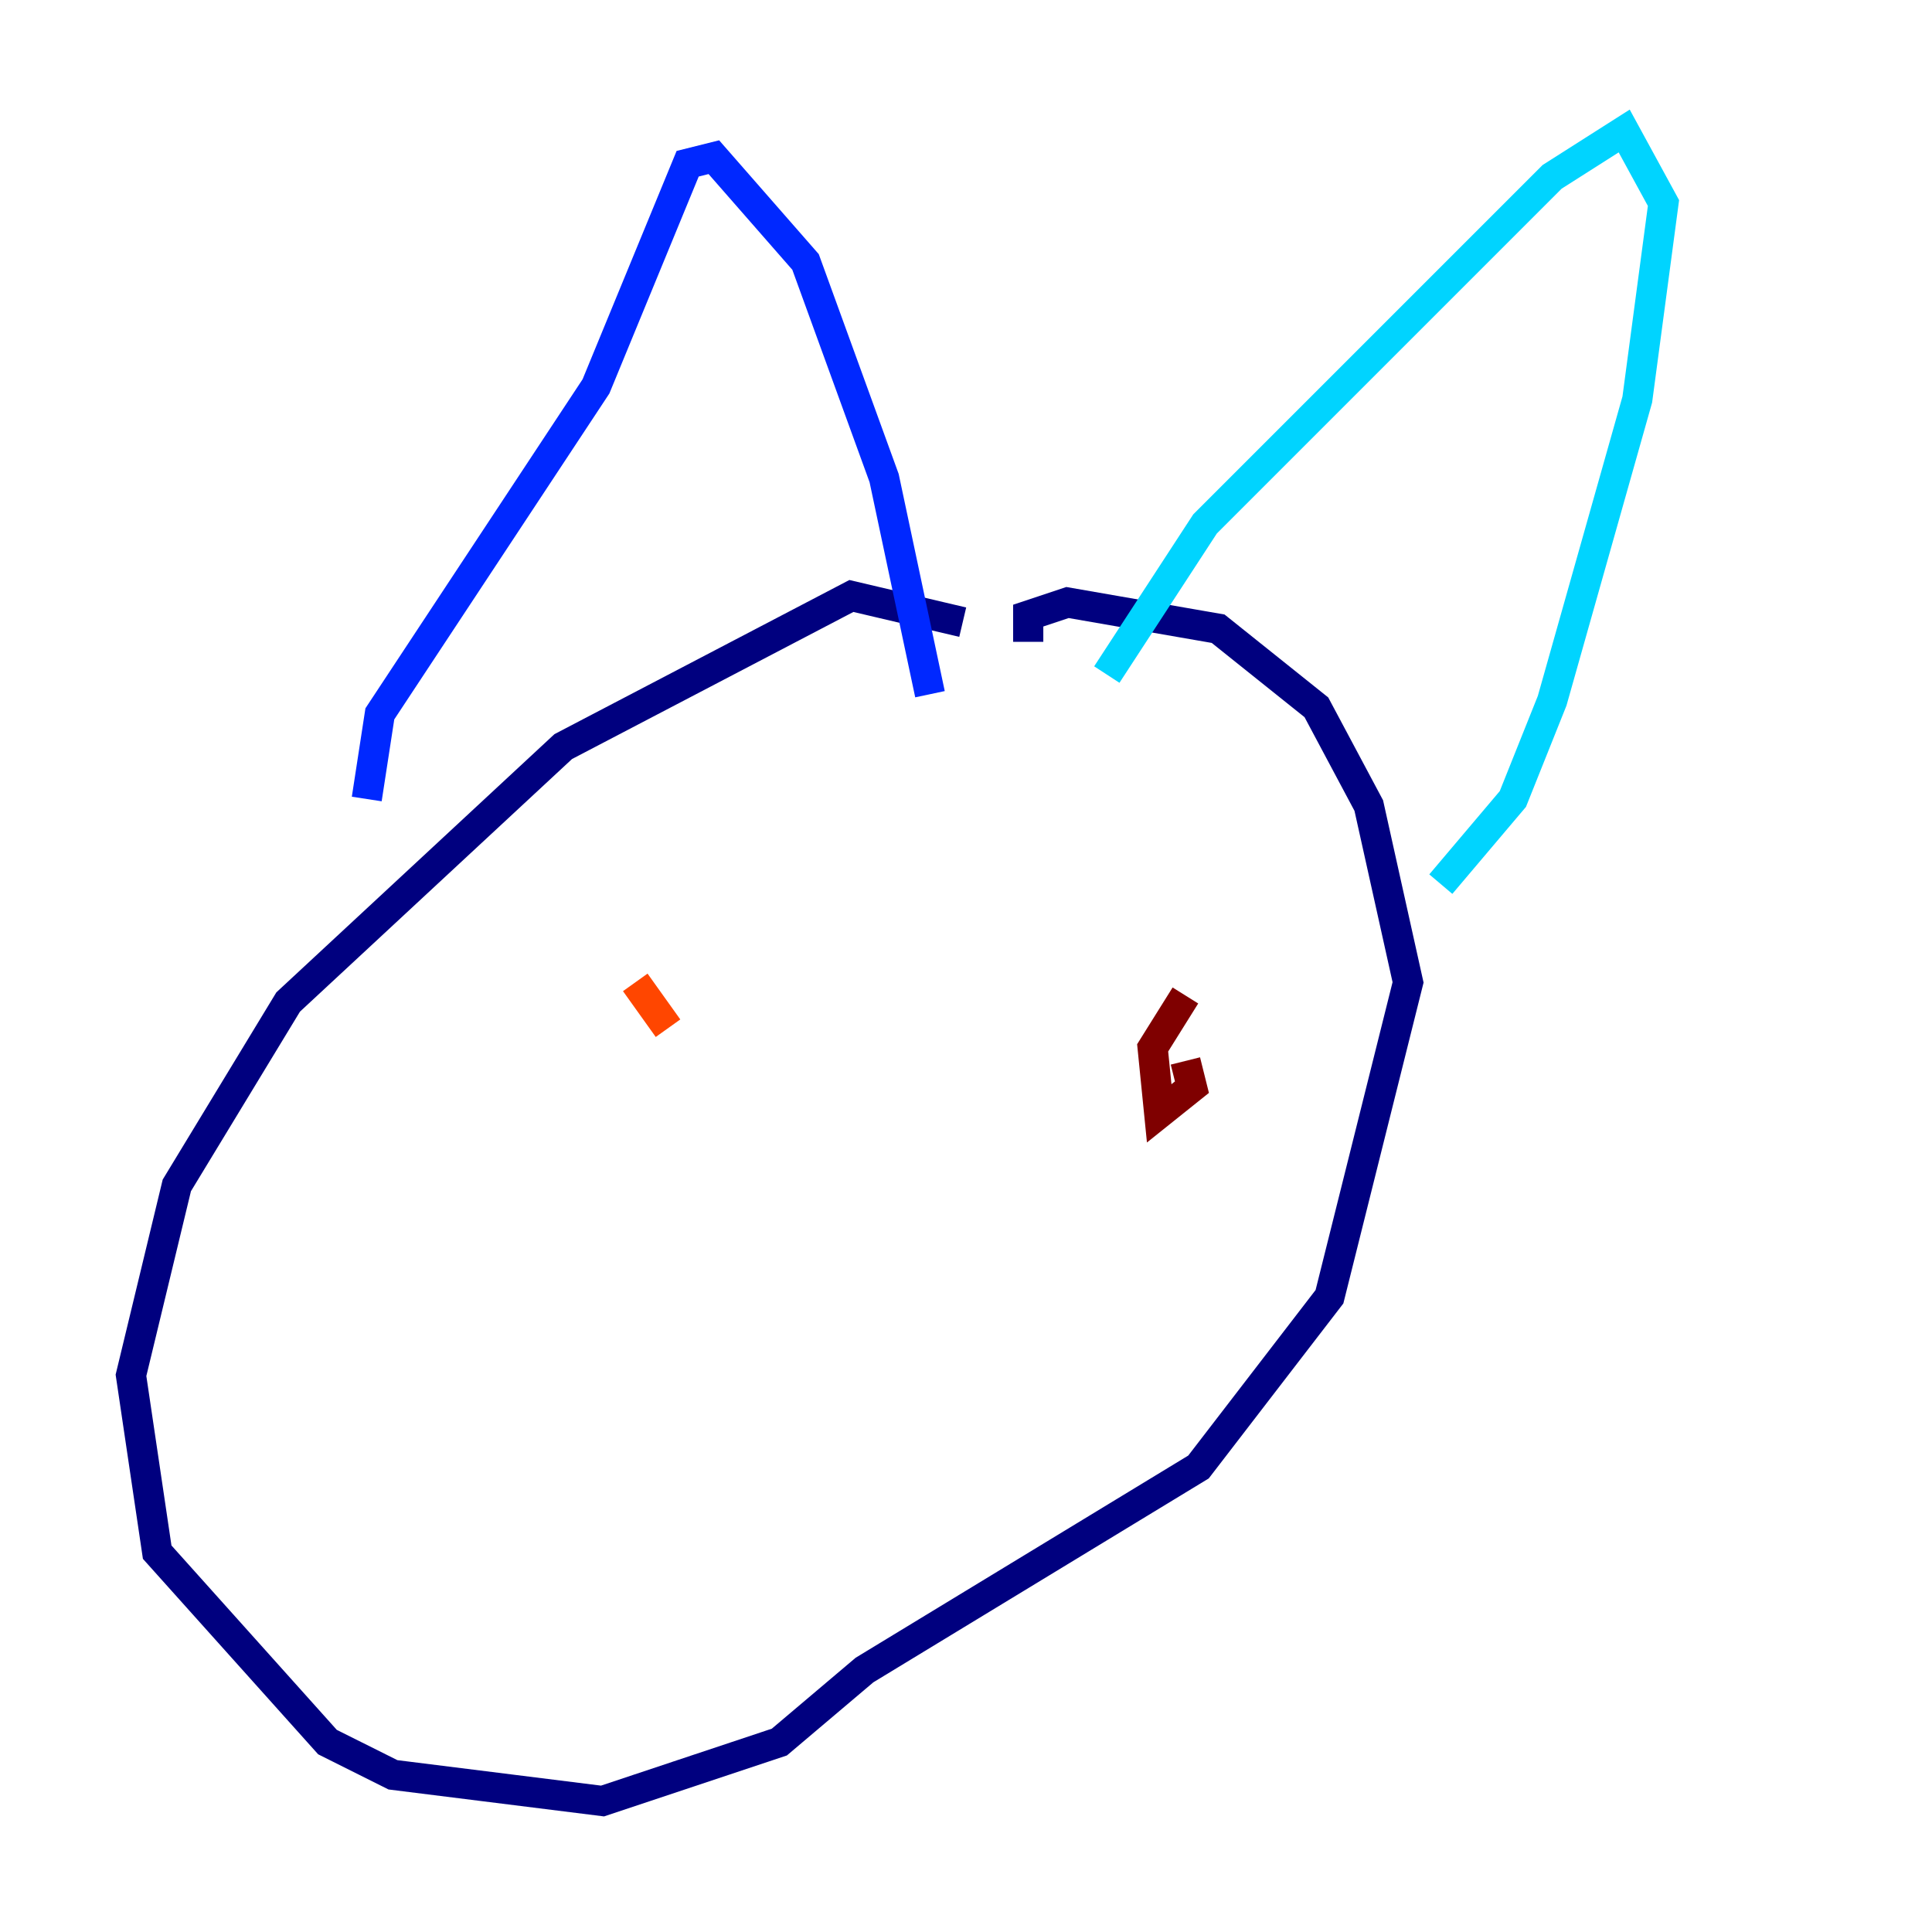 <?xml version="1.0" encoding="utf-8" ?>
<svg baseProfile="tiny" height="128" version="1.2" viewBox="0,0,128,128" width="128" xmlns="http://www.w3.org/2000/svg" xmlns:ev="http://www.w3.org/2001/xml-events" xmlns:xlink="http://www.w3.org/1999/xlink"><defs /><polyline fill="none" points="63.783,41.22 56.407,39.485 37.315,49.464 19.091,66.386 11.715,78.536 8.678,91.119 10.414,102.834 21.695,115.417 26.034,117.586 39.919,119.322 51.634,115.417 57.275,110.644 79.403,97.193 88.081,85.912 93.288,65.085 90.685,53.37 87.214,46.861 80.705,41.654 70.725,39.919 68.122,40.786 68.122,42.522" stroke="#00007f" stroke-width="2" /><polyline fill="none" points="24.298,52.936 25.166,47.295 39.485,25.6 45.559,10.848 47.295,10.414 53.37,17.356 58.576,31.675 61.614,45.993" stroke="#0028ff" stroke-width="2" /><polyline fill="none" points="73.329,44.691 79.837,34.712 102.834,11.715 107.607,8.678 110.21,13.451 108.475,26.468 102.834,46.427 100.231,52.936 95.458,58.576" stroke="#00d4ff" stroke-width="2" /><polyline fill="none" points="51.2,68.556 51.2,68.556" stroke="#7cff79" stroke-width="2" /><polyline fill="none" points="71.159,73.763 71.159,73.763" stroke="#ffe500" stroke-width="2" /><polyline fill="none" points="44.258,68.122 42.088,65.085" stroke="#ff4600" stroke-width="2" /><polyline fill="none" points="78.536,65.953 76.366,69.424 76.8,73.763 78.969,72.027 78.536,70.291" stroke="#7f0000" stroke-width="2" /></svg>